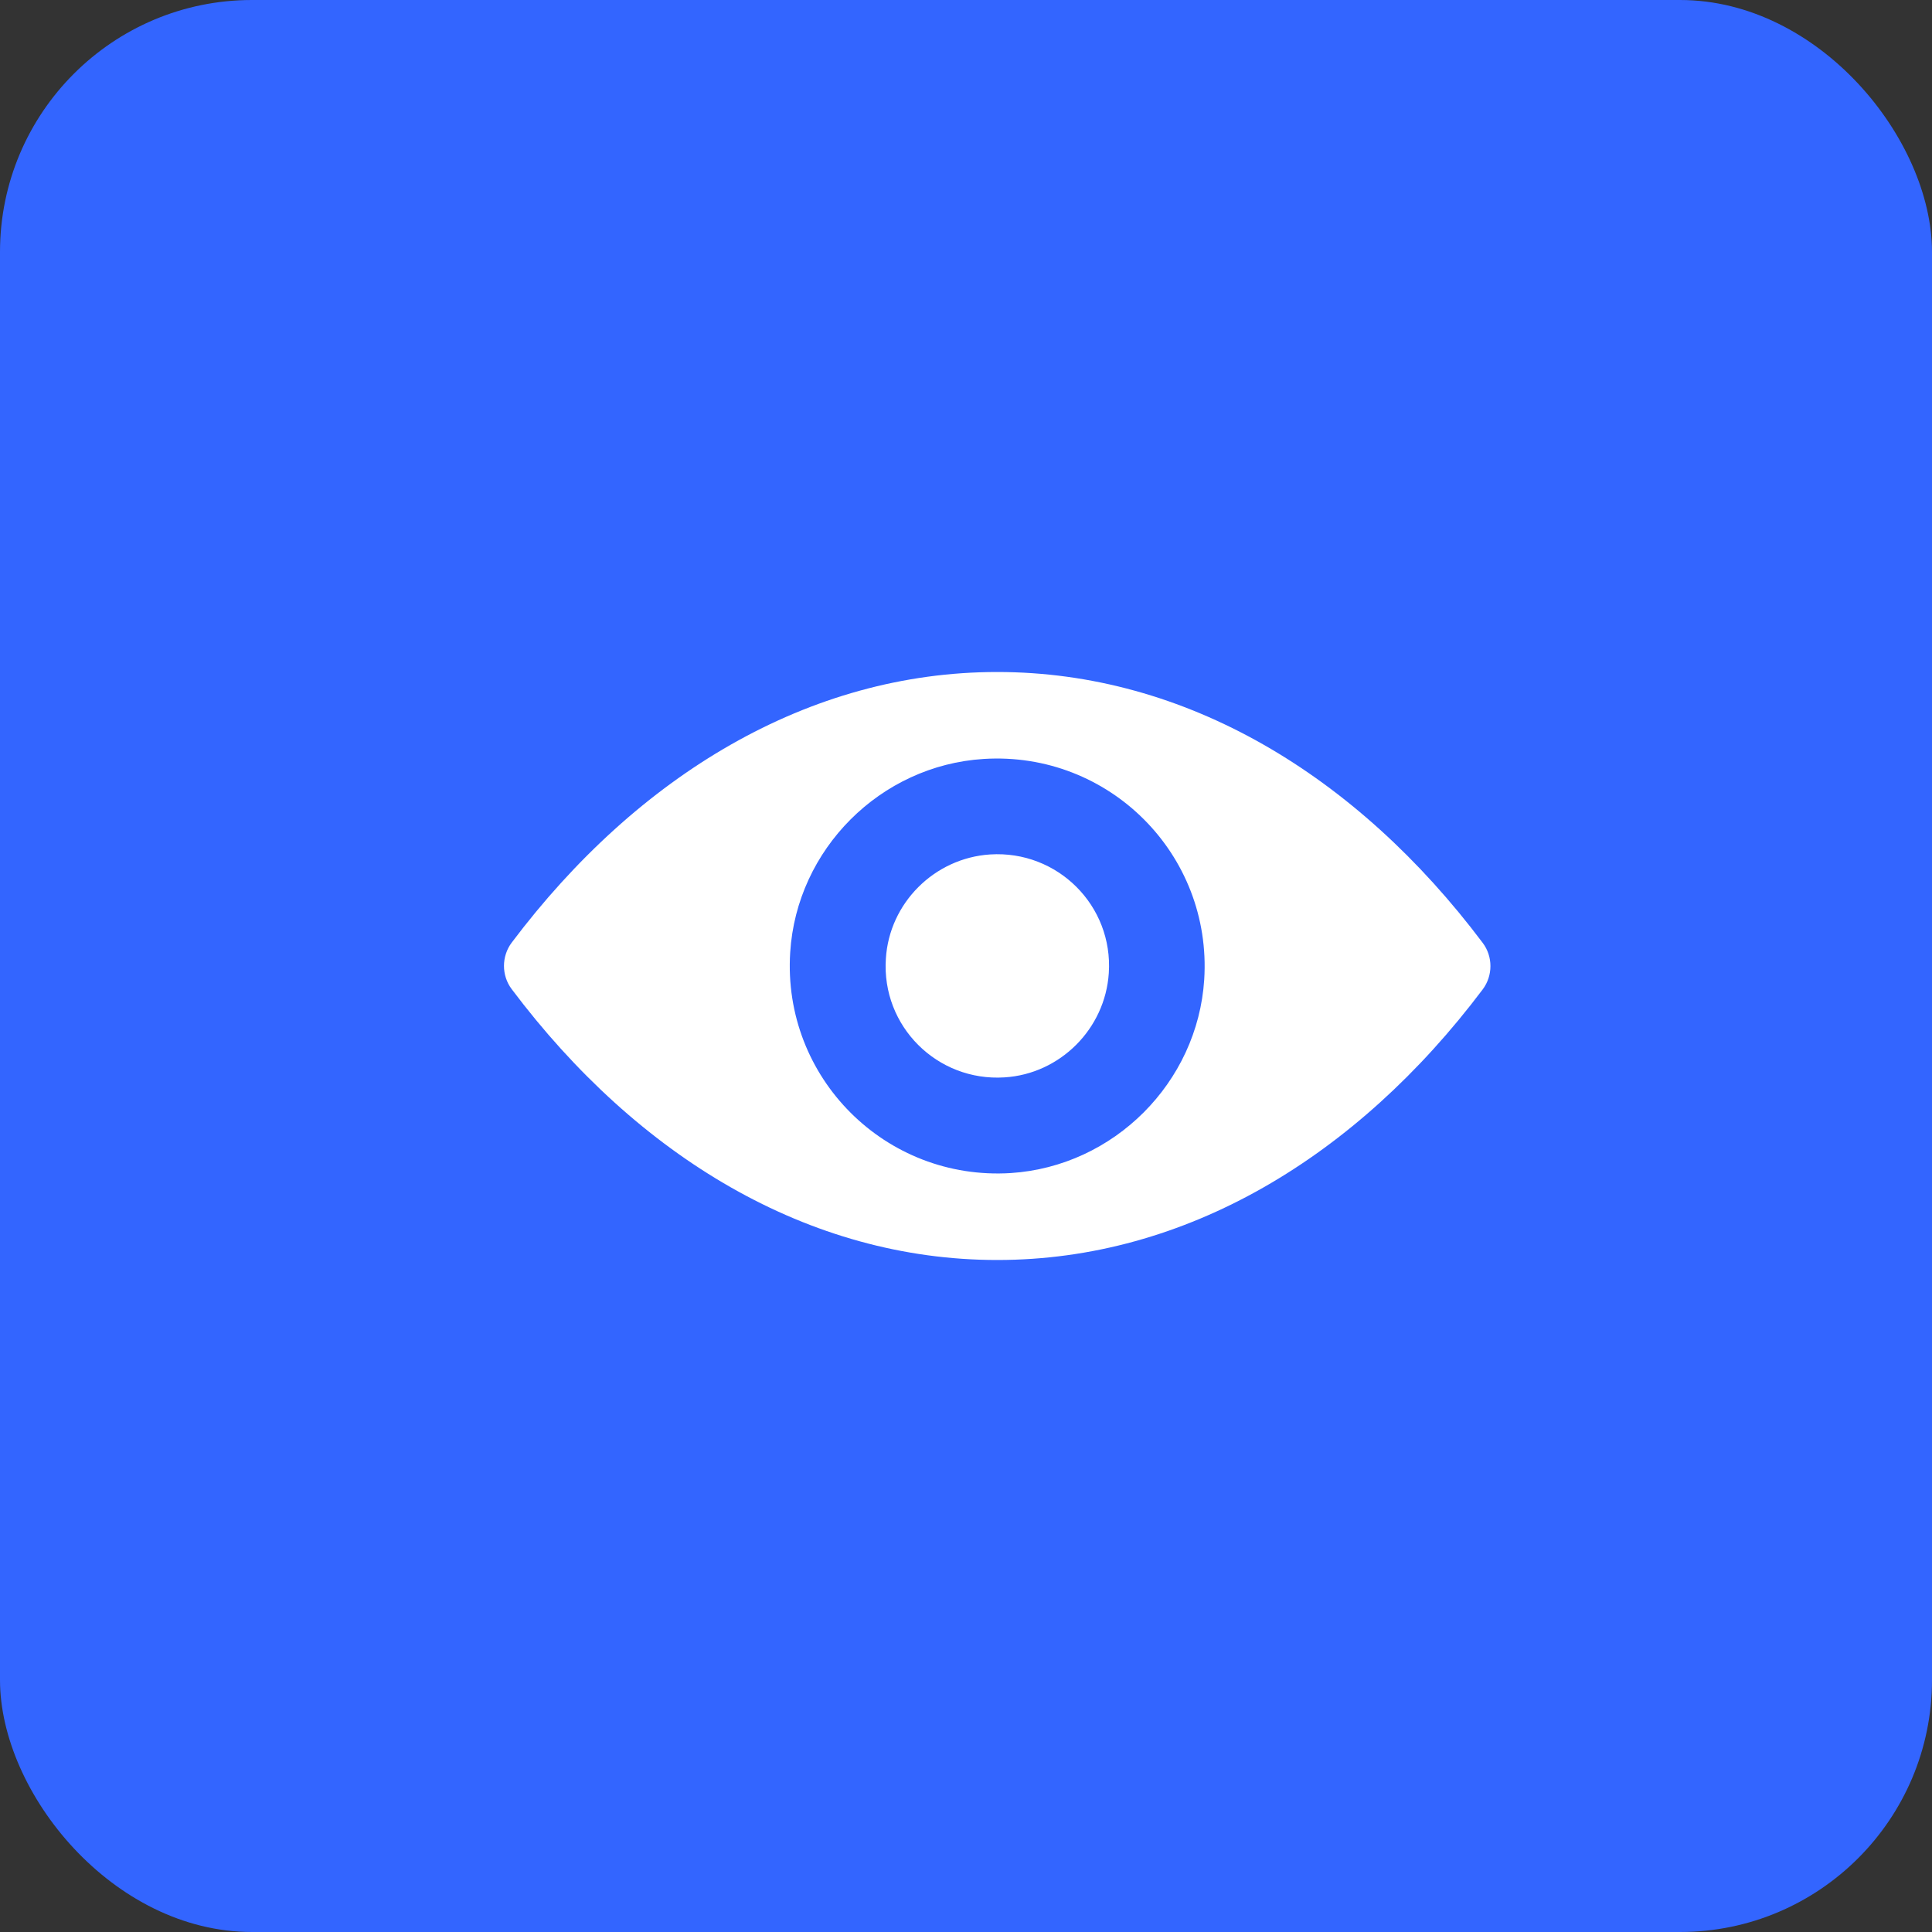<svg width="23" height="23" viewBox="0 0 23 23" fill="none" xmlns="http://www.w3.org/2000/svg">
<rect x="0" y="0" width="23" height="23" fill="#333333" stroke="none"/>
<rect width="23" height="23" rx="3" fill="#3365FF"/>
<path d="M11.872 8C9.628 8 7.593 9.228 6.092 11.221C5.969 11.385 5.969 11.613 6.092 11.776C7.593 13.773 9.628 15 11.872 15C14.115 15 16.15 13.773 17.651 11.779C17.774 11.615 17.774 11.387 17.651 11.224C16.15 9.228 14.115 8 11.872 8ZM12.033 13.965C10.543 14.058 9.313 12.831 9.407 11.339C9.484 10.109 10.481 9.112 11.711 9.035C13.2 8.942 14.43 10.169 14.336 11.661C14.257 12.889 13.26 13.885 12.033 13.965ZM11.958 12.826C11.156 12.877 10.493 12.216 10.546 11.414C10.586 10.751 11.124 10.215 11.787 10.172C12.59 10.121 13.253 10.782 13.2 11.584C13.157 12.249 12.619 12.785 11.958 12.826Z" fill="white"/>
</svg>
